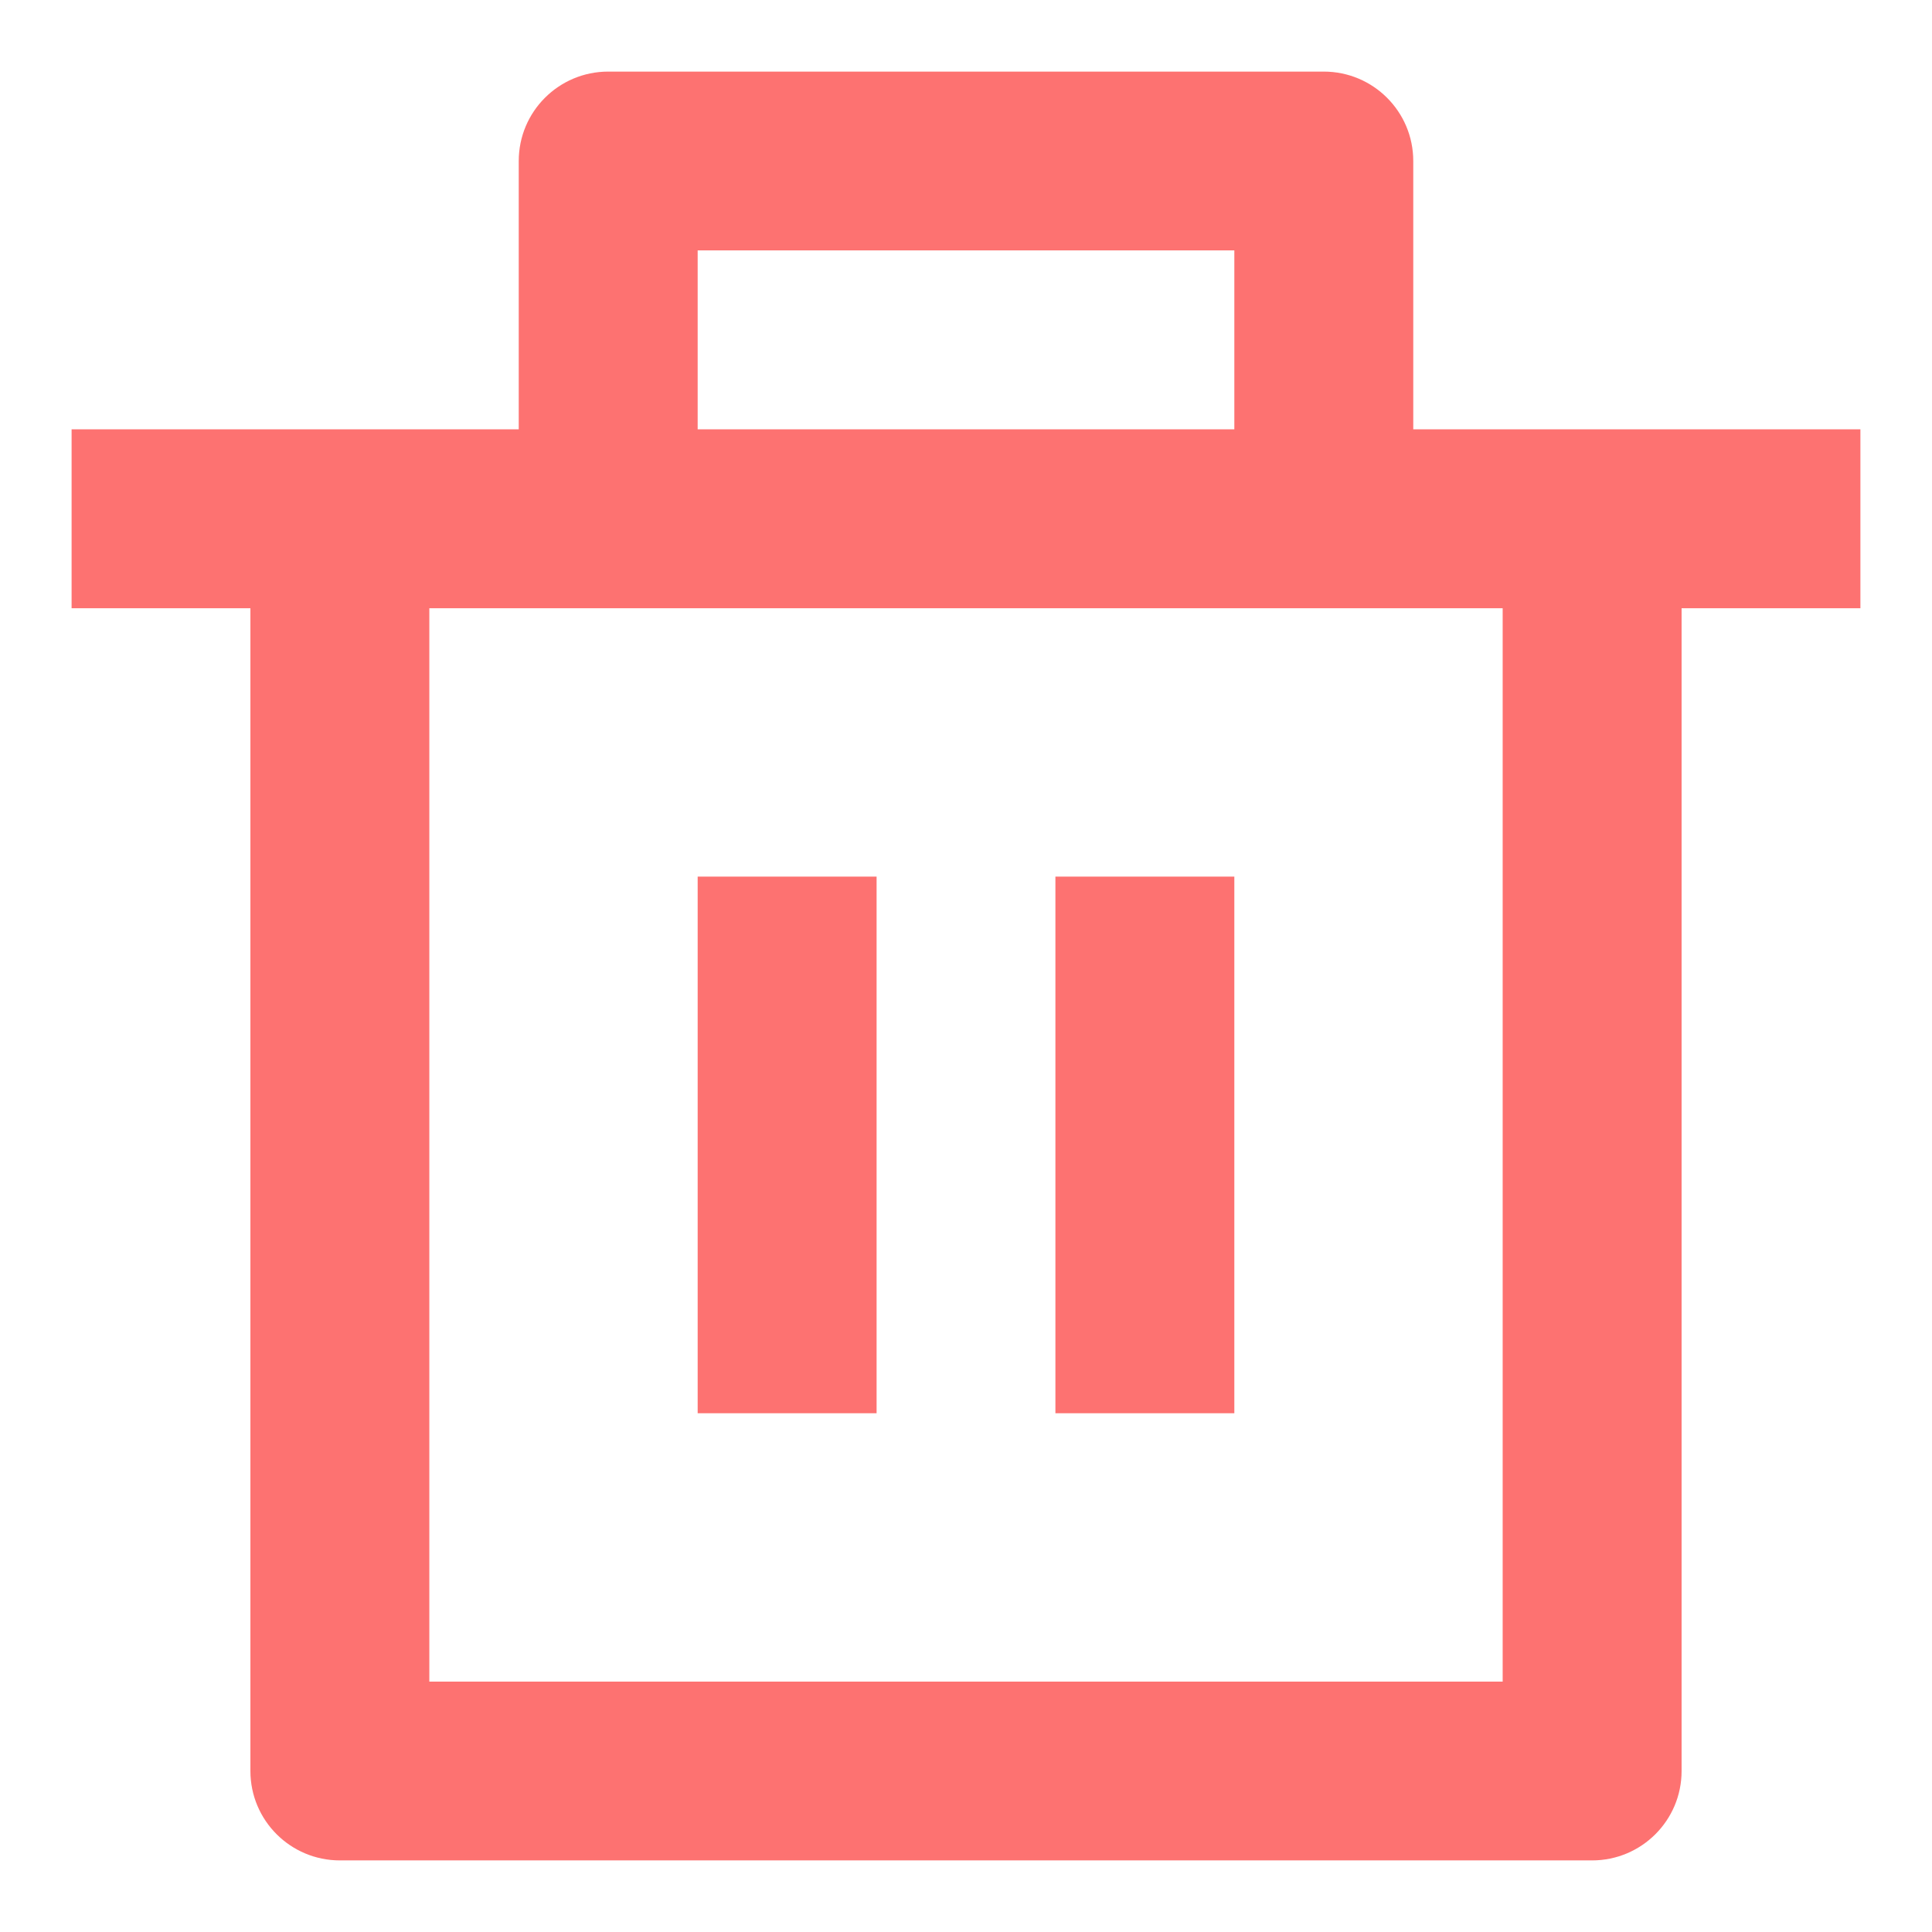 <?xml version="1.0" encoding="UTF-8"?>
<svg width="18px" height="18px" viewBox="0 0 18 18" version="1.1" xmlns="http://www.w3.org/2000/svg" xmlns:xlink="http://www.w3.org/1999/xlink">
    <!-- Generator: Sketch 61.2 (89653) - https://sketch.com -->
    <g id="Symbols" stroke="none" stroke-width="1" fill="none" fill-rule="evenodd">
        <g id="Group-139/2" transform="translate(-529, -9)">
            <g id="delete" transform="translate(528, 8)">
                <polygon id="Path" points="0 0 20 0 20 20 0 20"></polygon>
                <path d="M14.167,5 L18.333,5 L18.333,6.667 L16.667,6.667 L16.667,17.5 C16.667,17.96 16.294,18.333 15.833,18.333 L4.167,18.333 C3.706,18.333 3.333,17.96 3.333,17.5 L3.333,6.667 L1.667,6.667 L1.667,5 L5.833,5 L5.833,2.5 C5.833,2.04 6.206,1.667 6.667,1.667 L13.333,1.667 C13.794,1.667 14.167,2.04 14.167,2.5 L14.167,5 Z M15,6.667 L5,6.667 L5,16.667 L15,16.667 L15,6.667 Z M7.5,9.167 L9.167,9.167 L9.167,14.167 L7.5,14.167 L7.5,9.167 Z M10.833,9.167 L12.5,9.167 L12.5,14.167 L10.833,14.167 L10.833,9.167 Z M7.5,3.333 L7.5,5 L12.5,5 L12.5,3.333 L7.5,3.333 Z" id="Shape" fill="#FD7271" fill-rule="nonzero"></path>
            </g>
        </g>
    </g>
</svg>